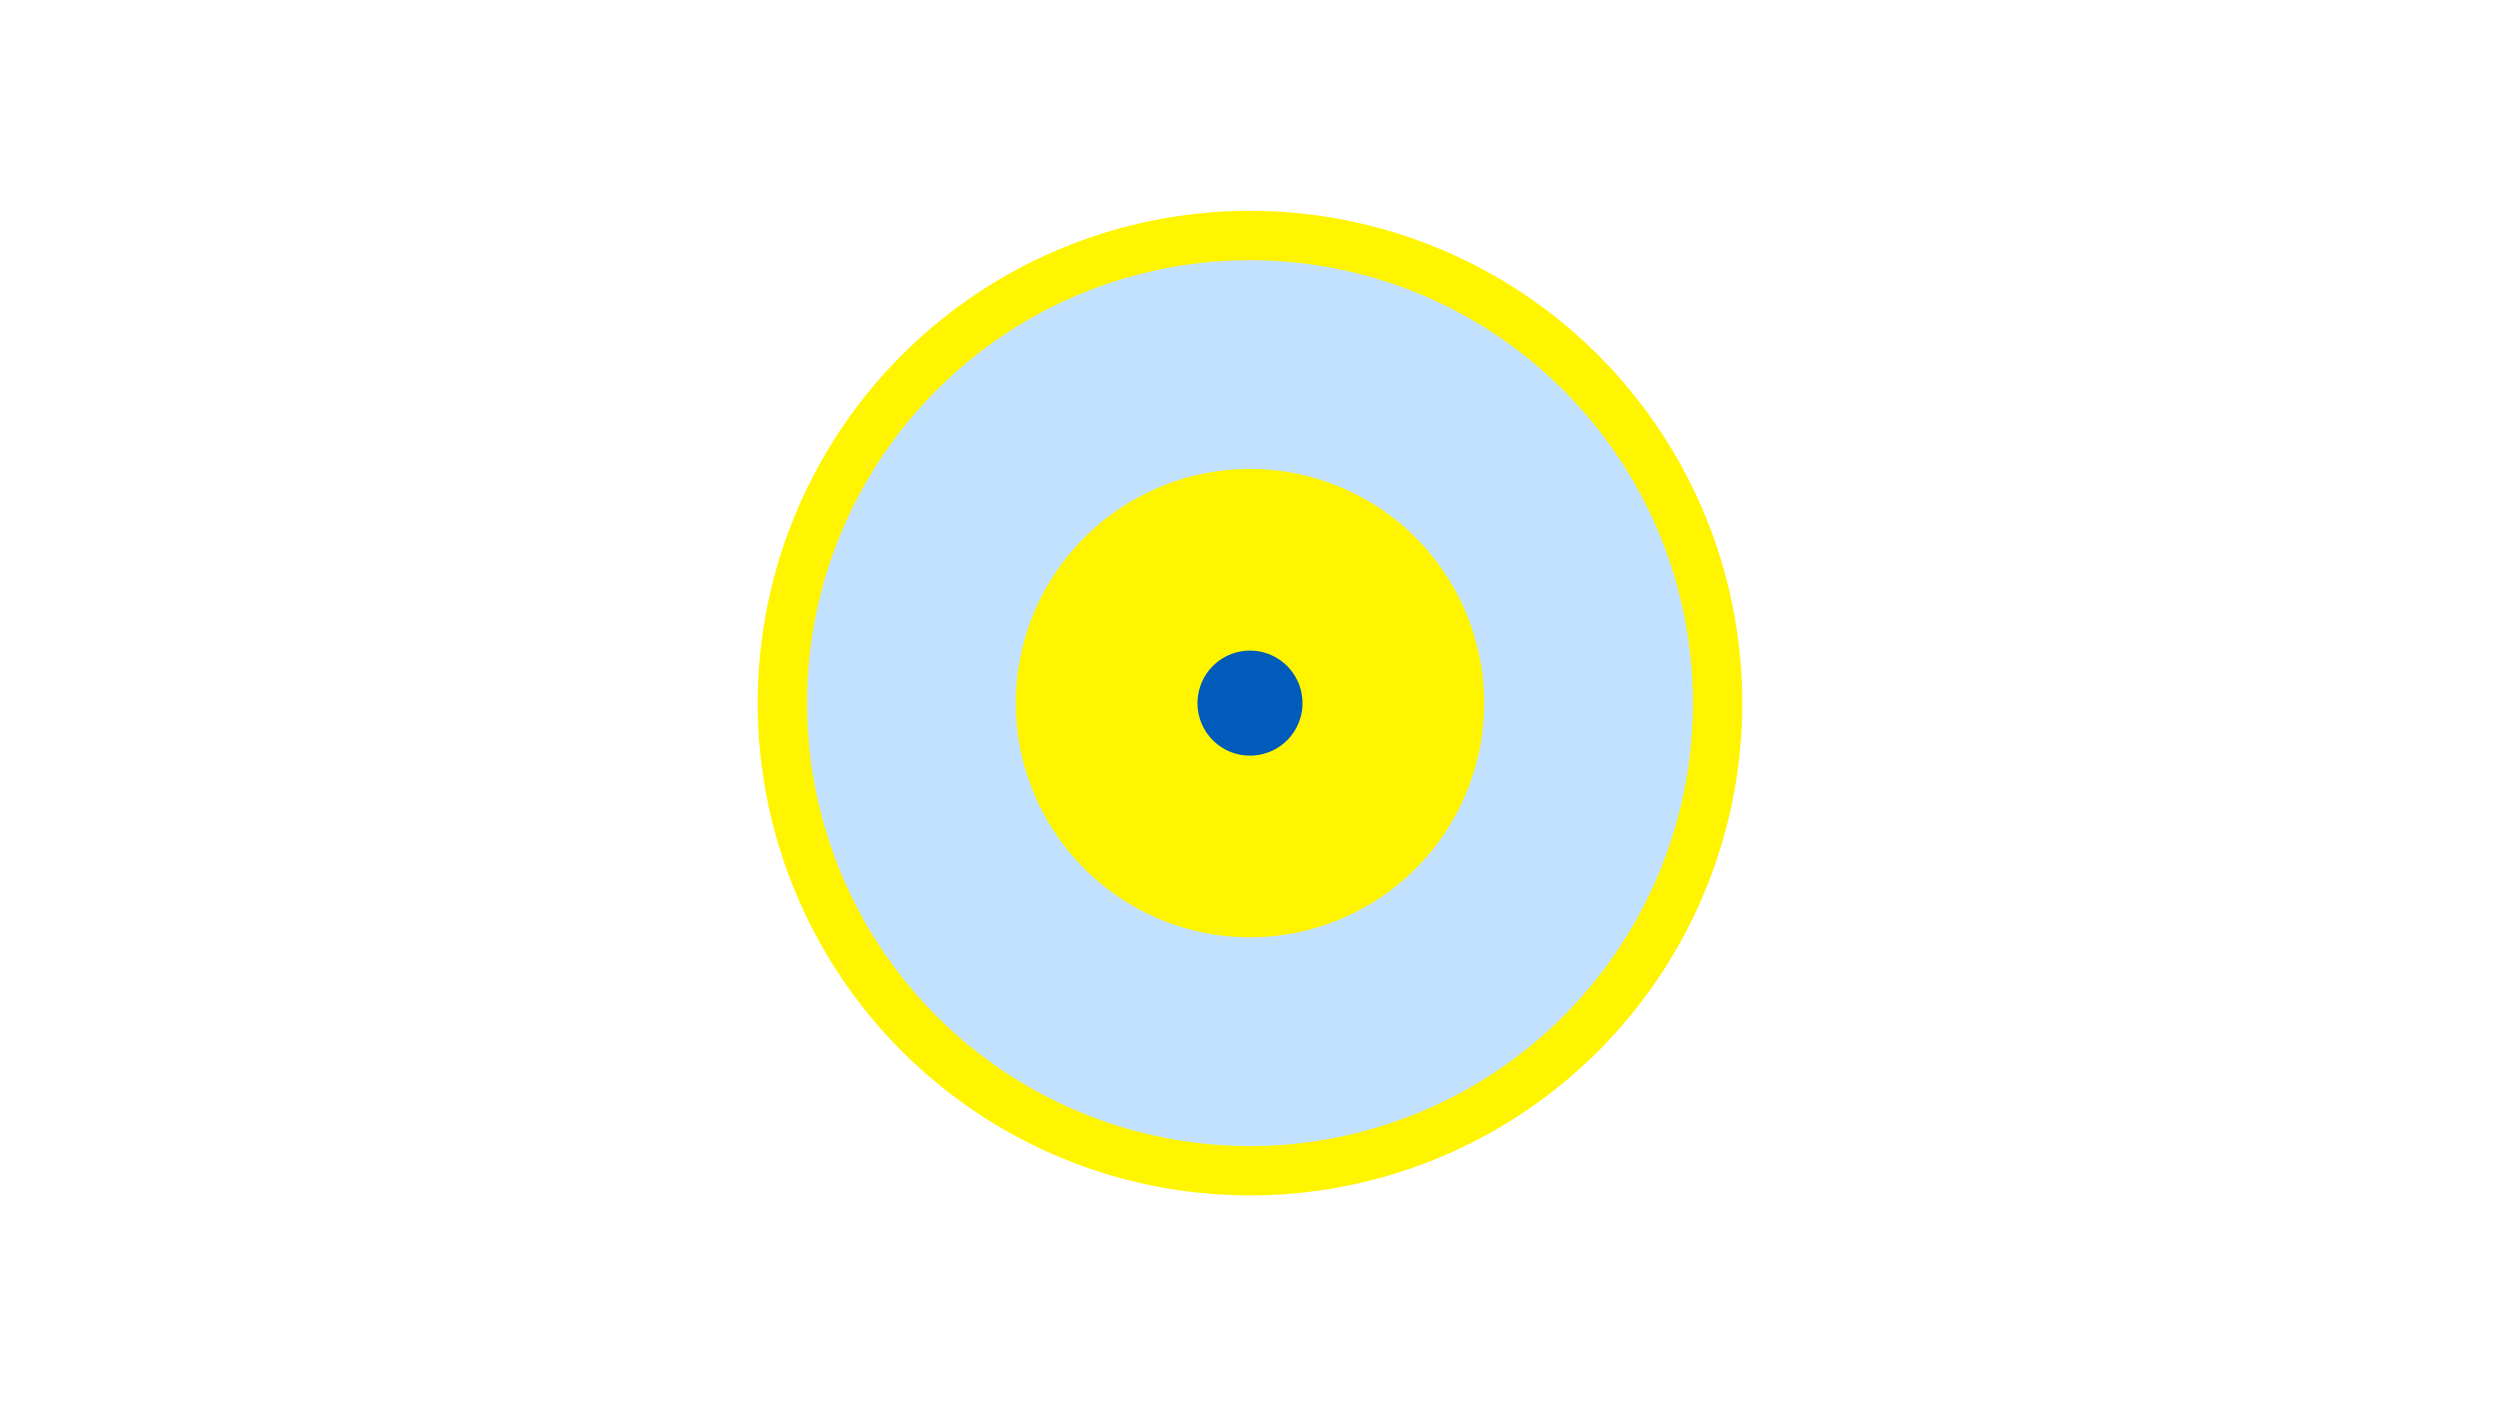 <svg width="1200" height="675" viewBox="-500 -500 1200 675" xmlns="http://www.w3.org/2000/svg"><title>19693-10262740186</title><path d="M-500-500h1200v675h-1200z" fill="#fff"/><path d="M336.3-162.5a236.3 236.3 0 1 1-472.6 0 236.3 236.3 0 1 1 472.6 0z" fill="#fff500"/><path d="M312.6-162.5a212.6 212.6 0 1 1-425.2 0 212.6 212.6 0 1 1 425.2 0z m-325 0a112.4 112.4 0 1 0 224.8 0 112.4 112.4 0 1 0-224.8 0z" fill="#c2e1ff"/><path d="M125.2-162.5a25.2 25.2 0 1 1-50.4 0 25.2 25.2 0 1 1 50.4 0z" fill="#005bbb"/></svg>